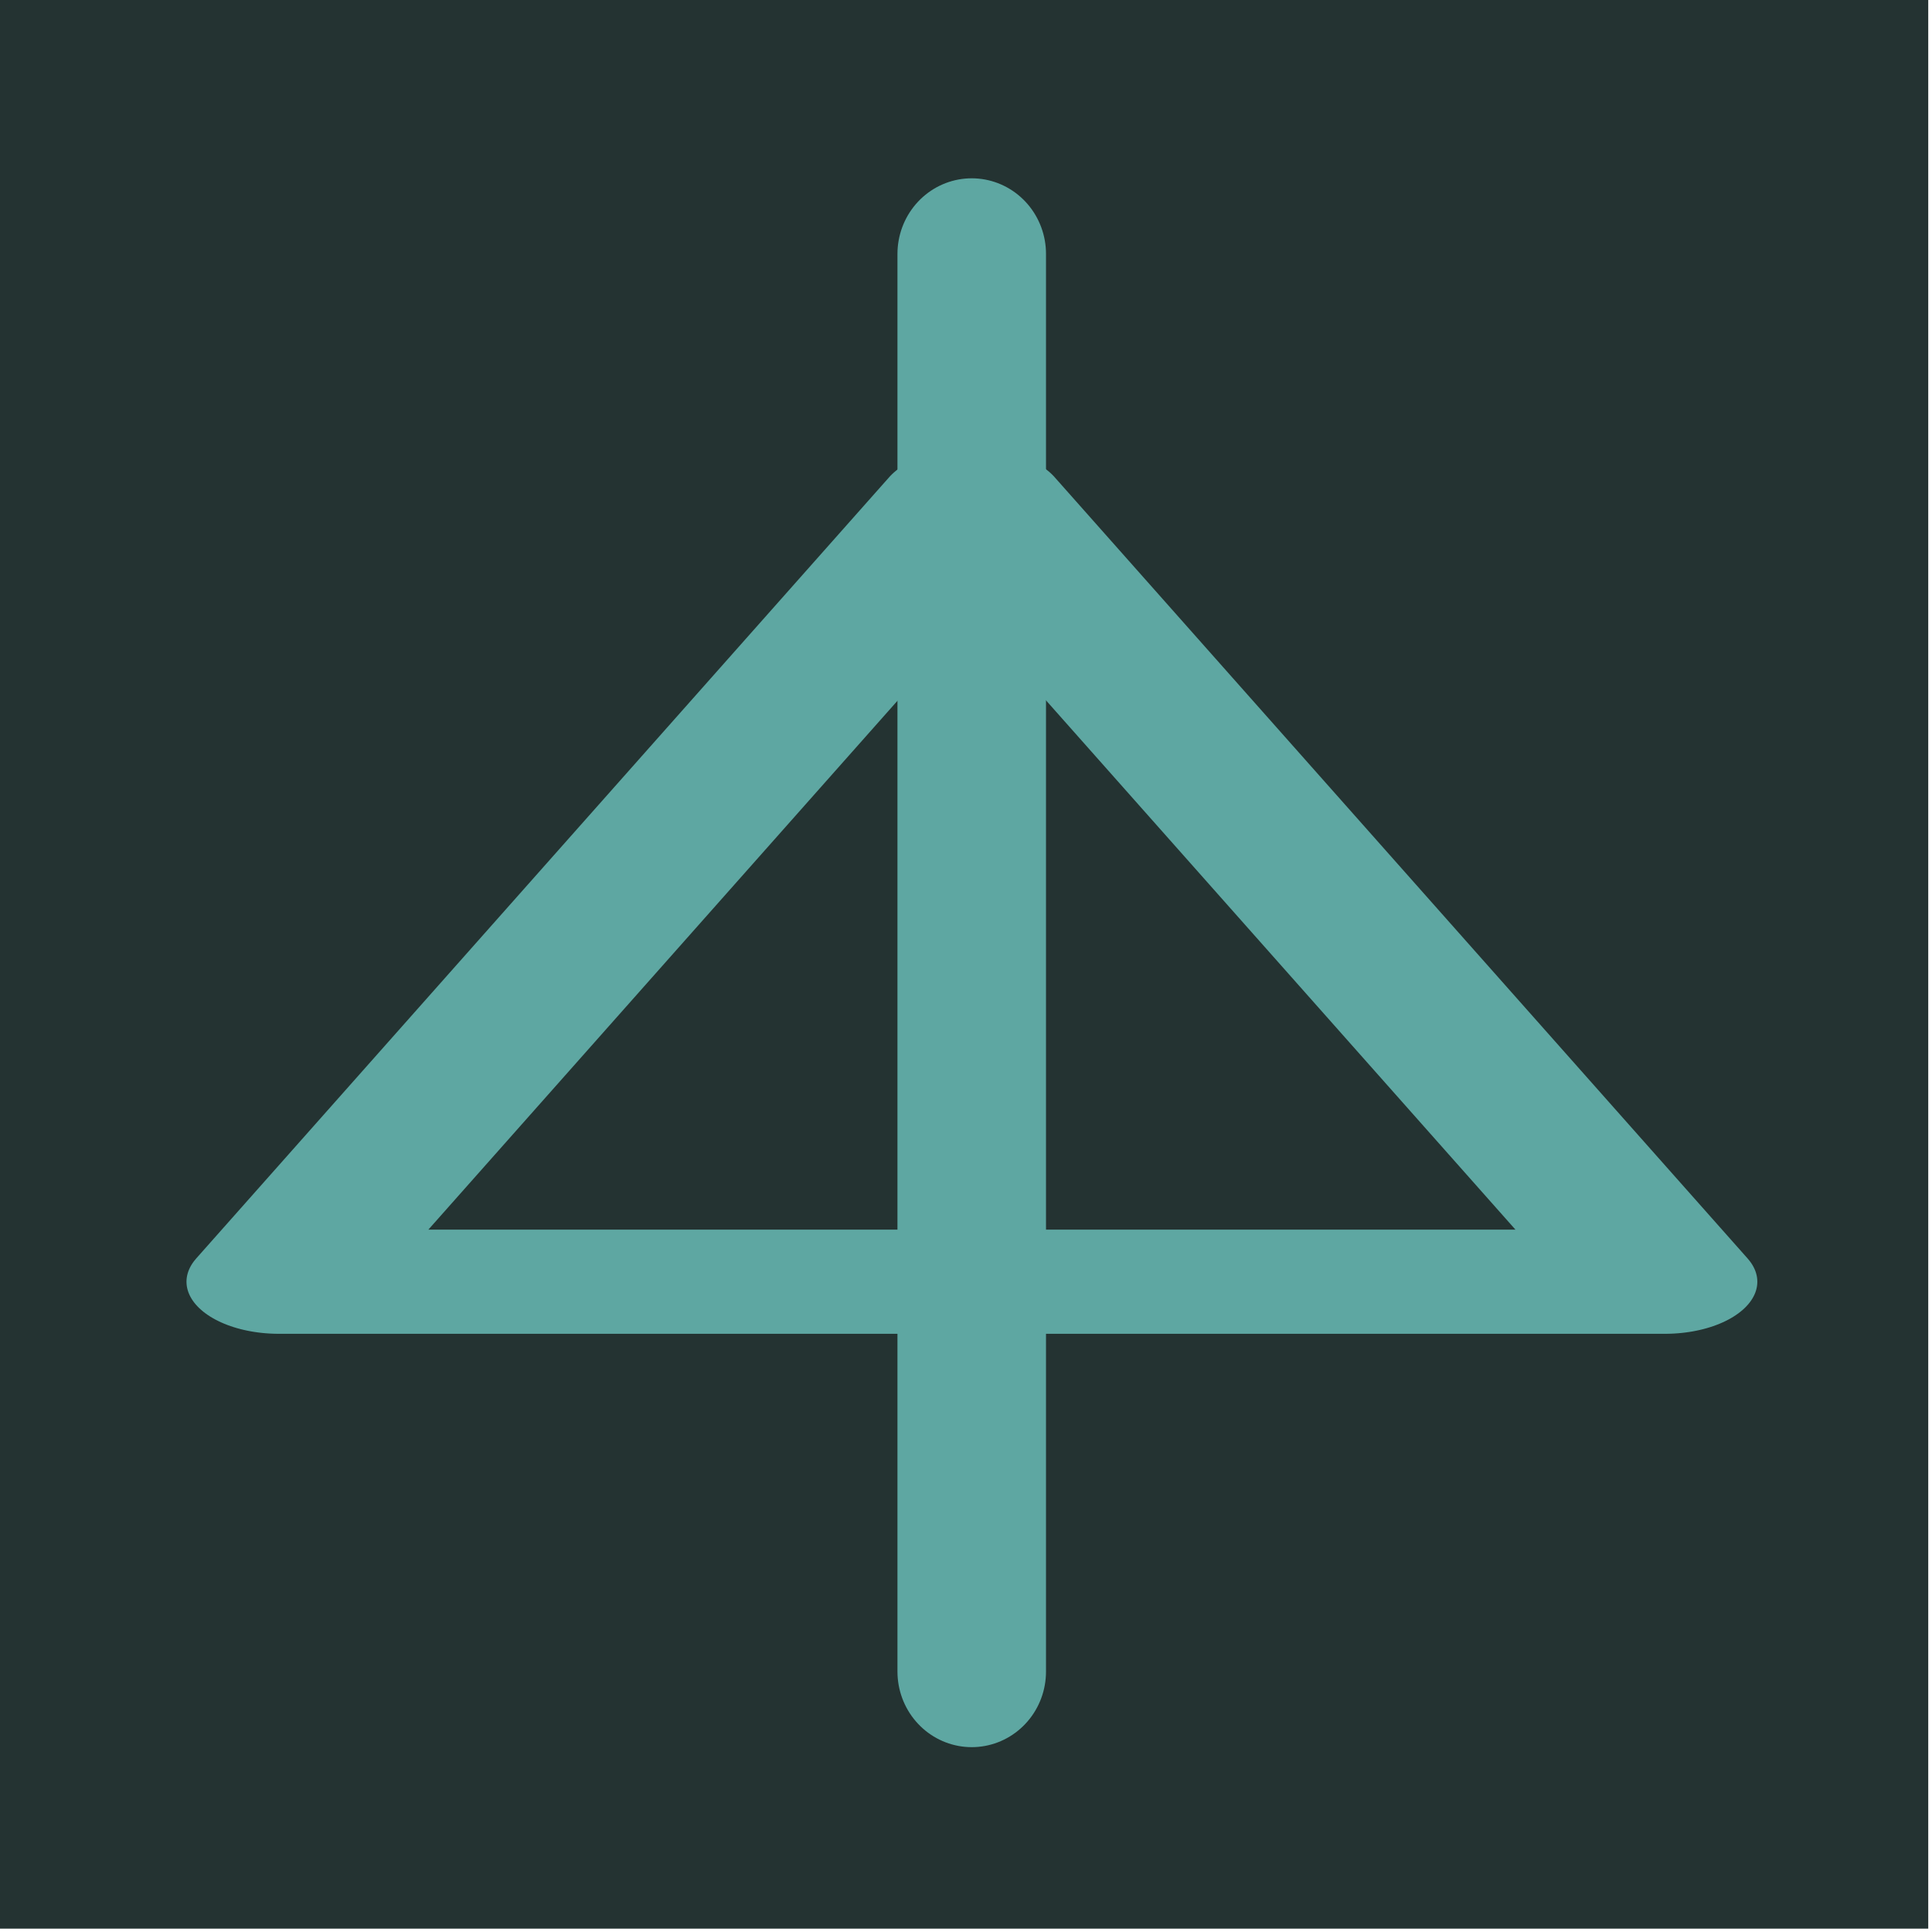 <?xml version="1.0" encoding="UTF-8" standalone="no"?>
<!DOCTYPE svg PUBLIC "-//W3C//DTD SVG 1.1//EN" "http://www.w3.org/Graphics/SVG/1.1/DTD/svg11.dtd">
<svg width="100%" height="100%" viewBox="0 0 464 464" version="1.1" xmlns="http://www.w3.org/2000/svg" xmlns:xlink="http://www.w3.org/1999/xlink" xml:space="preserve" xmlns:serif="http://www.serif.com/" style="fill-rule:evenodd;clip-rule:evenodd;stroke-linecap:round;stroke-linejoin:round;stroke-miterlimit:1.5;">
    <g transform="matrix(1,0,0,1,-76.779,0)">
        <g id="Favicon" transform="matrix(2.245,0,0,2.245,983.093,350.196)">
            <rect x="-403.776" y="-156.018" width="206.352" height="206.352" style="fill:none;"/>
            <clipPath id="_clip1">
                <rect x="-403.776" y="-156.018" width="206.352" height="206.352"/>
            </clipPath>
            <g clip-path="url(#_clip1)">
                <g transform="matrix(1.332,0,0,1.342,-434.195,-193.104)">
                    <path d="M193.683,43.058L193.683,171.547C193.683,186.582 181.385,198.788 166.237,198.788L38.157,198.788C23.009,198.788 10.711,186.582 10.711,171.547L10.711,43.058C10.711,28.023 23.009,15.817 38.157,15.817L166.237,15.817C181.385,15.817 193.683,28.023 193.683,43.058Z" style="fill:rgb(36,51,50);"/>
                </g>
                <g transform="matrix(1.554,0,0,0.876,-505.219,-164.934)">
                    <path d="M132.232,71.318L179.941,166.736L84.523,166.736L132.232,71.318Z" style="fill:none;stroke:rgb(94,167,162);stroke-width:12.72px;"/>
                </g>
                <g transform="matrix(0.878,0,0,0.894,-311.298,-144.498)">
                    <path d="M13.153,17.532L13.153,187.164" style="fill:none;stroke:rgb(94,167,162);stroke-width:18.1px;"/>
                </g>
            </g>
        </g>
    </g>
</svg>
